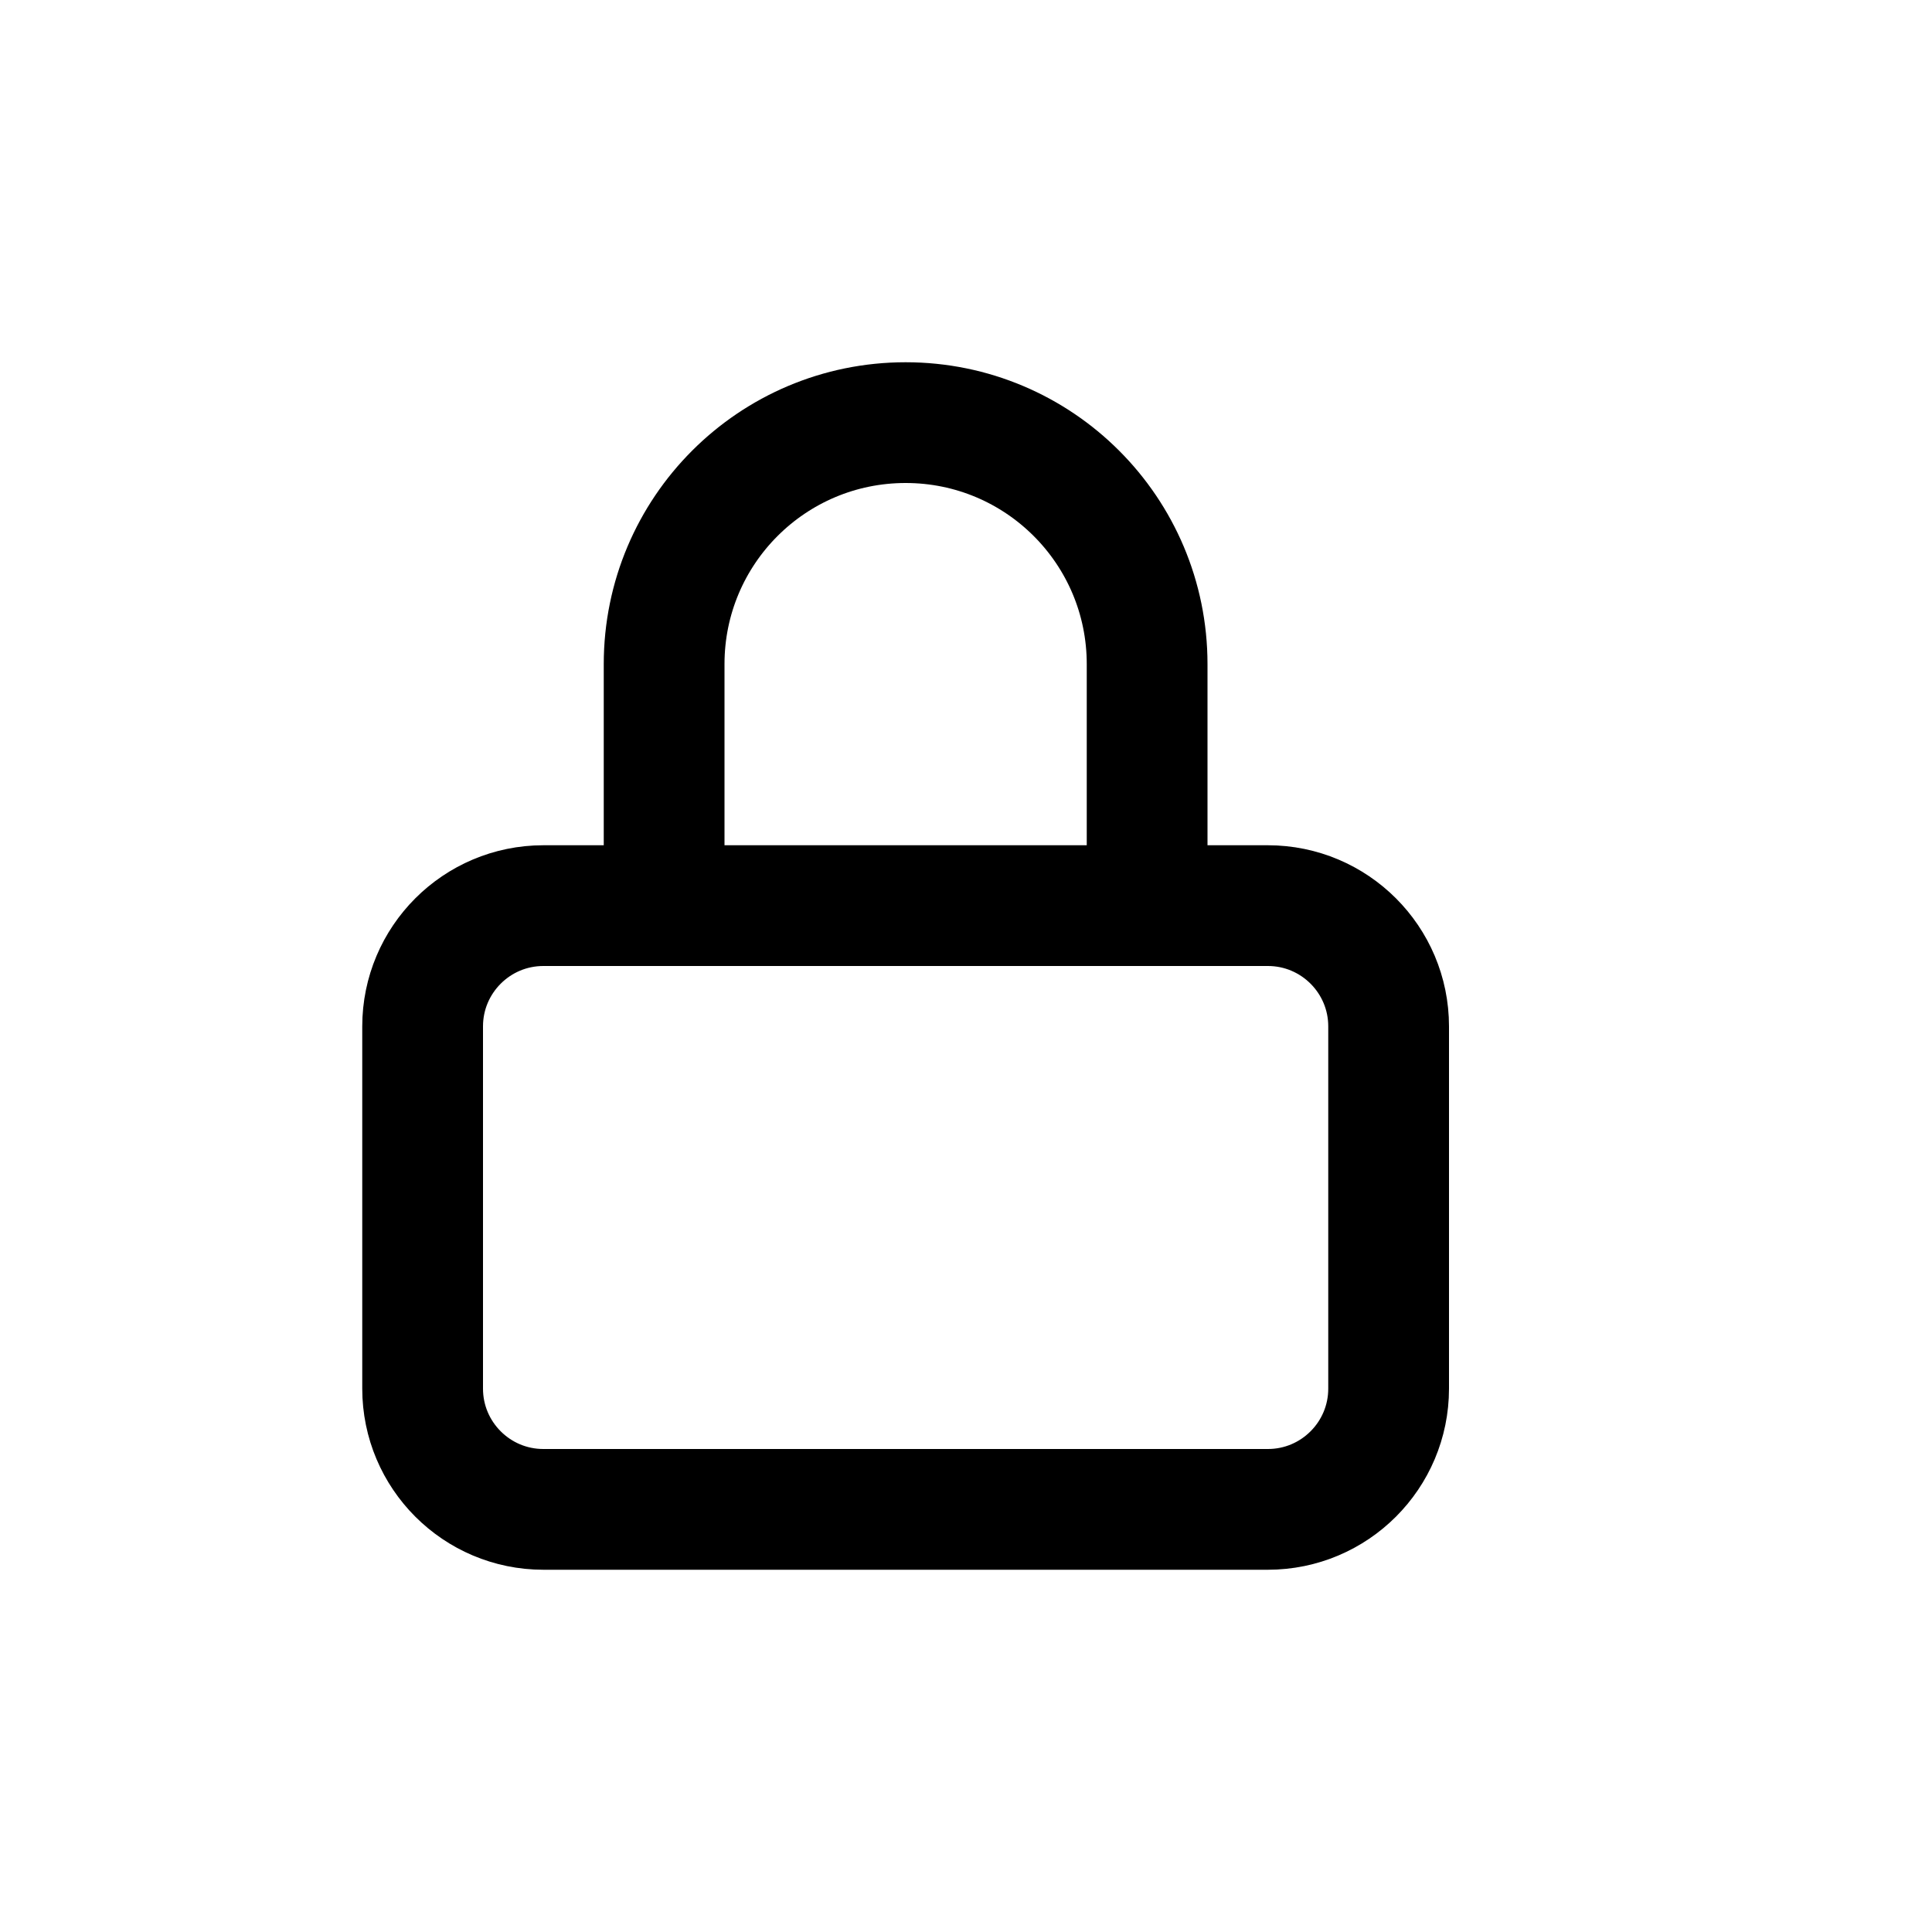 <svg xmlns="http://www.w3.org/2000/svg" width="16" height="16" viewBox="0 0 16 16" fill="none">
<g id="field-type-lock[field,type,data,datasheet,table]">
<path id="Vector" d="M10.5 7.5H4.5C3.948 7.5 3.5 7.948 3.5 8.5V11.5C3.5 12.052 3.948 12.5 4.5 12.5H10.5C11.052 12.5 11.5 12.052 11.5 11.5V8.5C11.5 7.948 11.052 7.5 10.5 7.5Z" stroke="black" stroke-linecap="round" stroke-linejoin="round"/>
<path id="Vector_2" d="M5.5 7V5.5C5.5 4.395 6.395 3.5 7.5 3.5C8.605 3.5 9.5 4.395 9.5 5.5V7" stroke="black" stroke-linecap="round" stroke-linejoin="round"/>
</g>
</svg>
